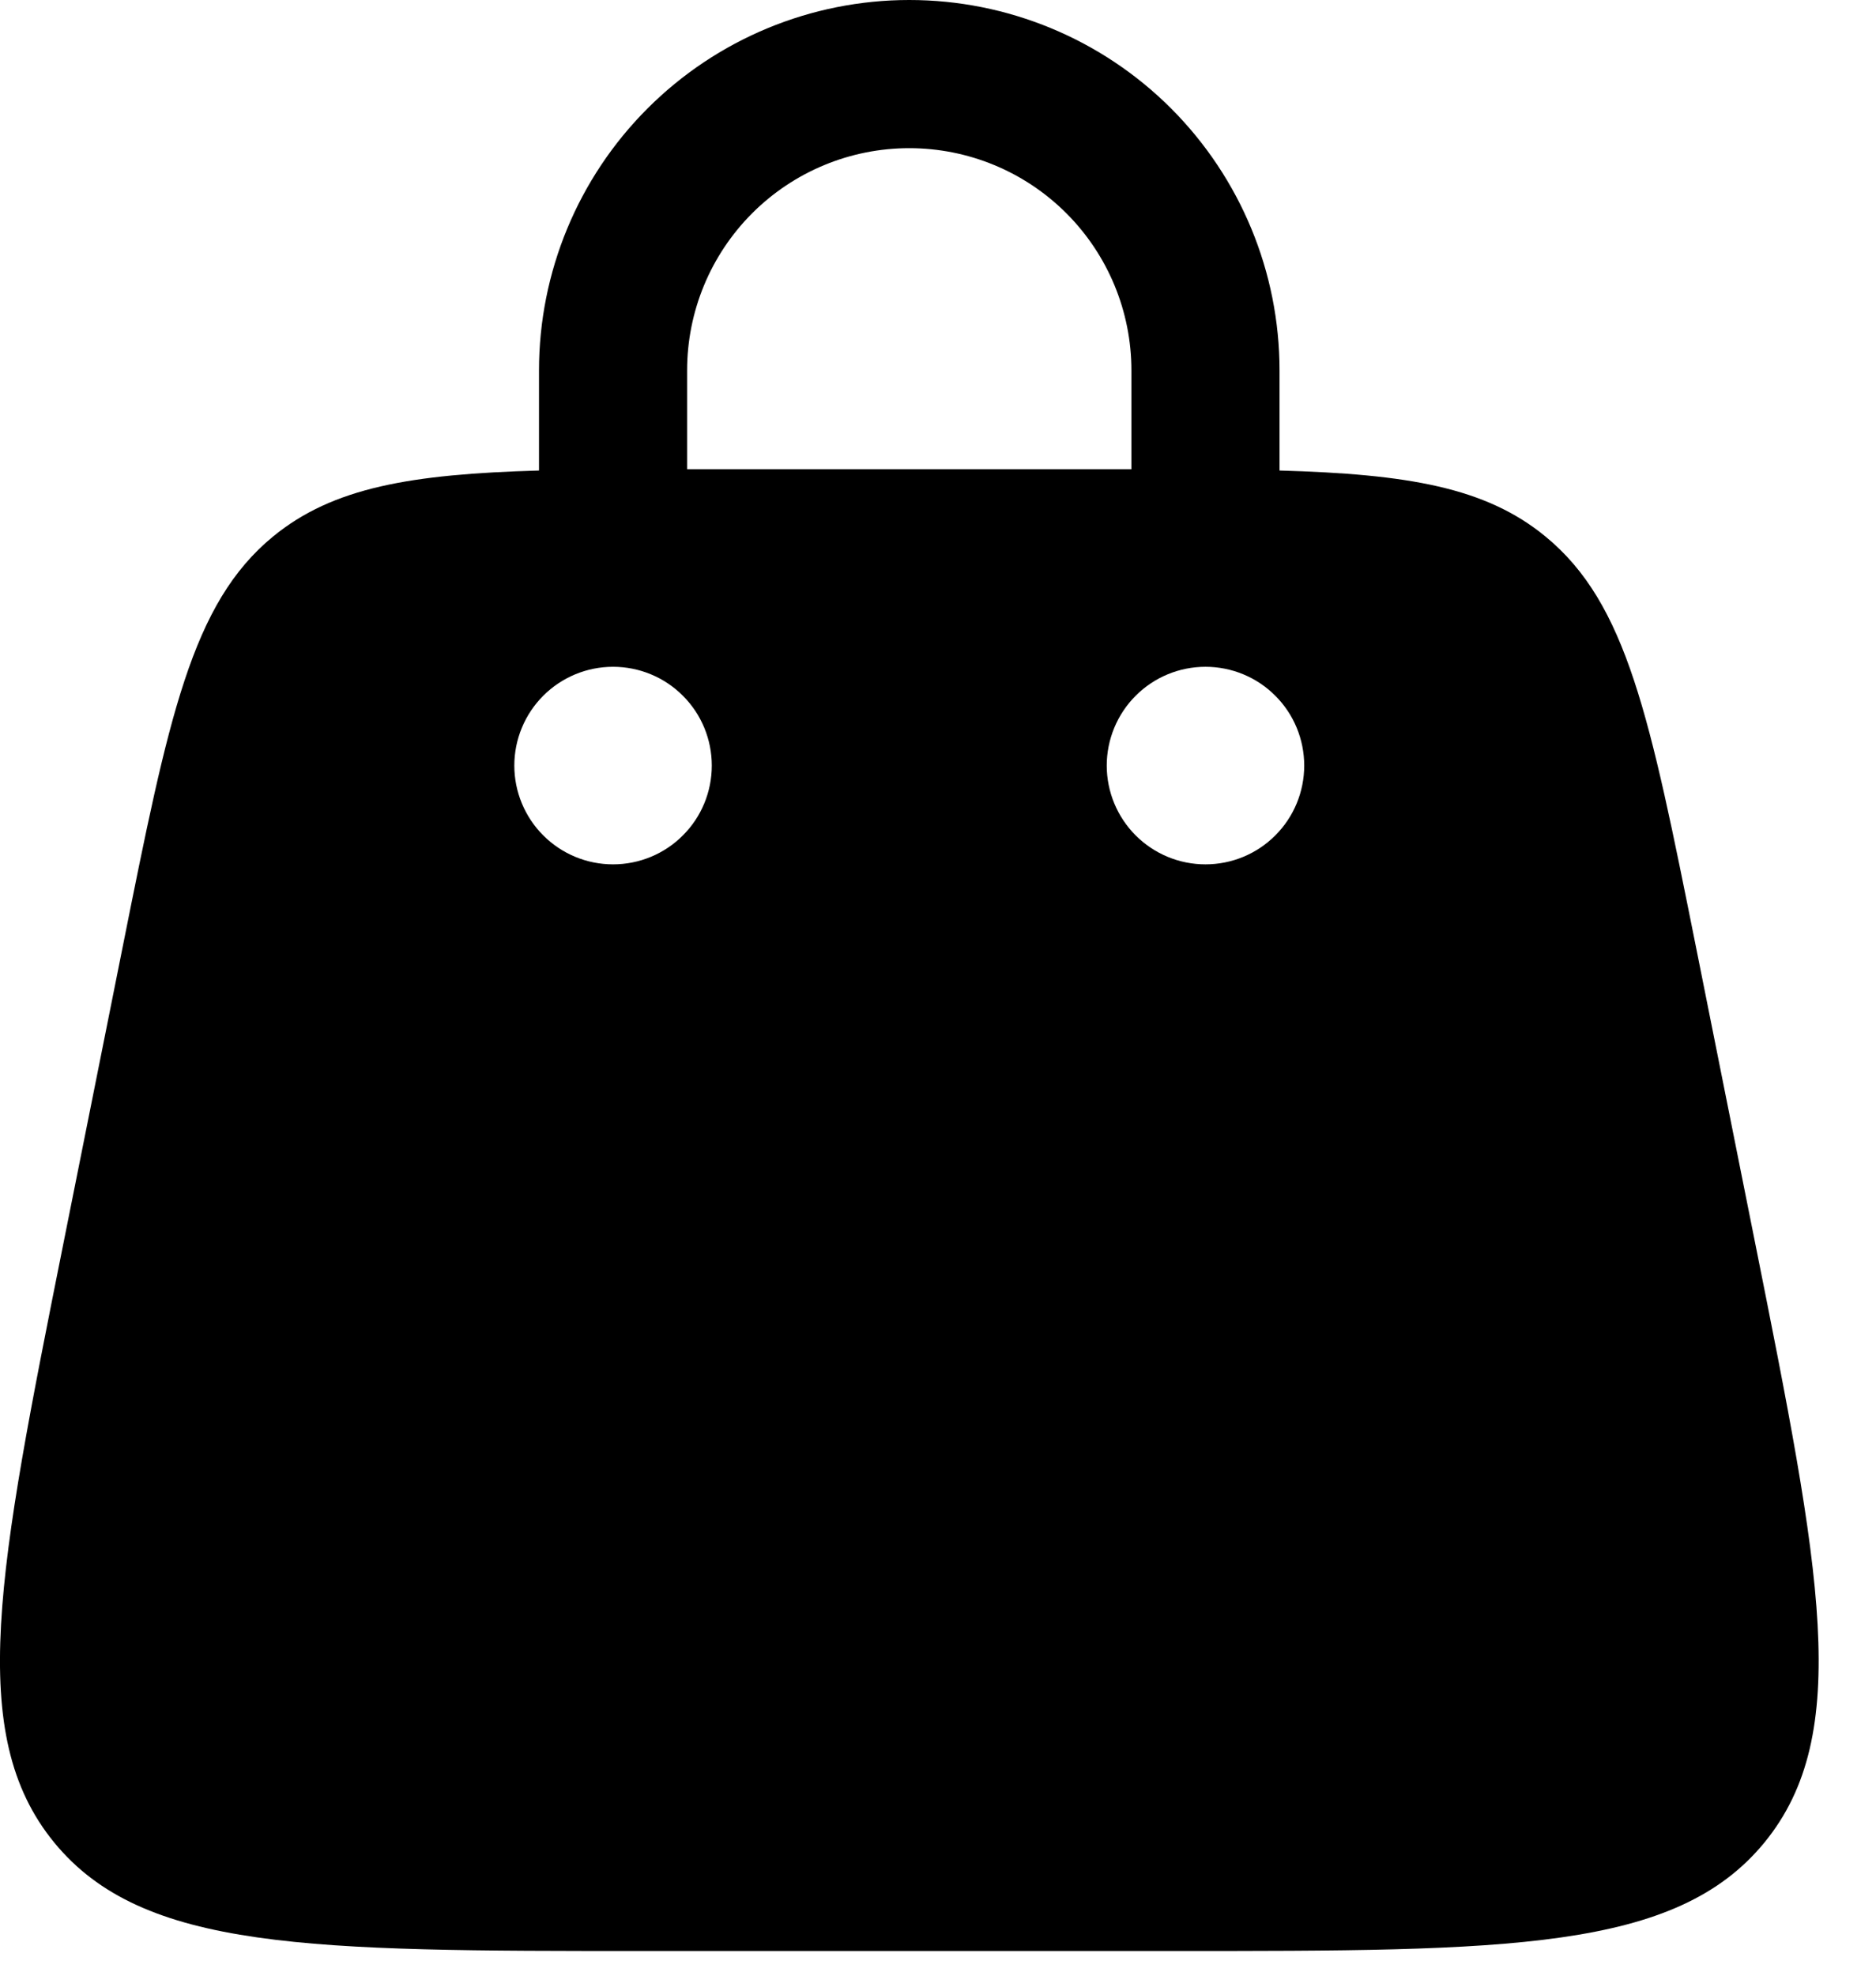 <svg width="19" height="20" viewBox="0 0 19 20" fill="none" xmlns="http://www.w3.org/2000/svg">
<path fill-rule="evenodd" clip-rule="evenodd" d="M5.459 4.763V3.75C5.459 2.755 5.854 1.802 6.558 1.098C7.261 0.395 8.215 0 9.209 0C10.204 0 11.158 0.395 11.861 1.098C12.564 1.802 12.959 2.755 12.959 3.75V4.763C14.256 4.8 15.046 4.933 15.651 5.43C16.481 6.11 16.711 7.264 17.174 9.573L17.774 12.573C18.438 15.893 18.77 17.553 17.87 18.652C16.969 19.75 15.276 19.75 11.889 19.75H6.529C3.143 19.75 1.449 19.75 0.549 18.652C-0.351 17.554 -0.019 15.894 0.645 12.573L1.245 9.573C1.707 7.264 1.938 6.11 2.767 5.43C3.373 4.934 4.163 4.8 5.46 4.763M6.959 3.75C6.959 3.153 7.196 2.581 7.618 2.159C8.04 1.737 8.612 1.5 9.209 1.5C9.806 1.5 10.378 1.737 10.8 2.159C11.222 2.581 11.459 3.153 11.459 3.75V4.75H6.959V3.75ZM12.209 8.75C12.474 8.75 12.729 8.645 12.916 8.457C13.104 8.27 13.209 8.015 13.209 7.75C13.209 7.485 13.104 7.23 12.916 7.043C12.729 6.855 12.474 6.75 12.209 6.75C11.944 6.75 11.69 6.855 11.502 7.043C11.315 7.23 11.209 7.485 11.209 7.75C11.209 8.015 11.315 8.27 11.502 8.457C11.69 8.645 11.944 8.75 12.209 8.75ZM7.209 7.75C7.209 8.015 7.104 8.27 6.916 8.457C6.729 8.645 6.474 8.75 6.209 8.75C5.944 8.75 5.69 8.645 5.502 8.457C5.315 8.27 5.209 8.015 5.209 7.75C5.209 7.485 5.315 7.23 5.502 7.043C5.69 6.855 5.944 6.75 6.209 6.75C6.474 6.75 6.729 6.855 6.916 7.043C7.104 7.23 7.209 7.485 7.209 7.75Z" fill="black"/>
</svg>

